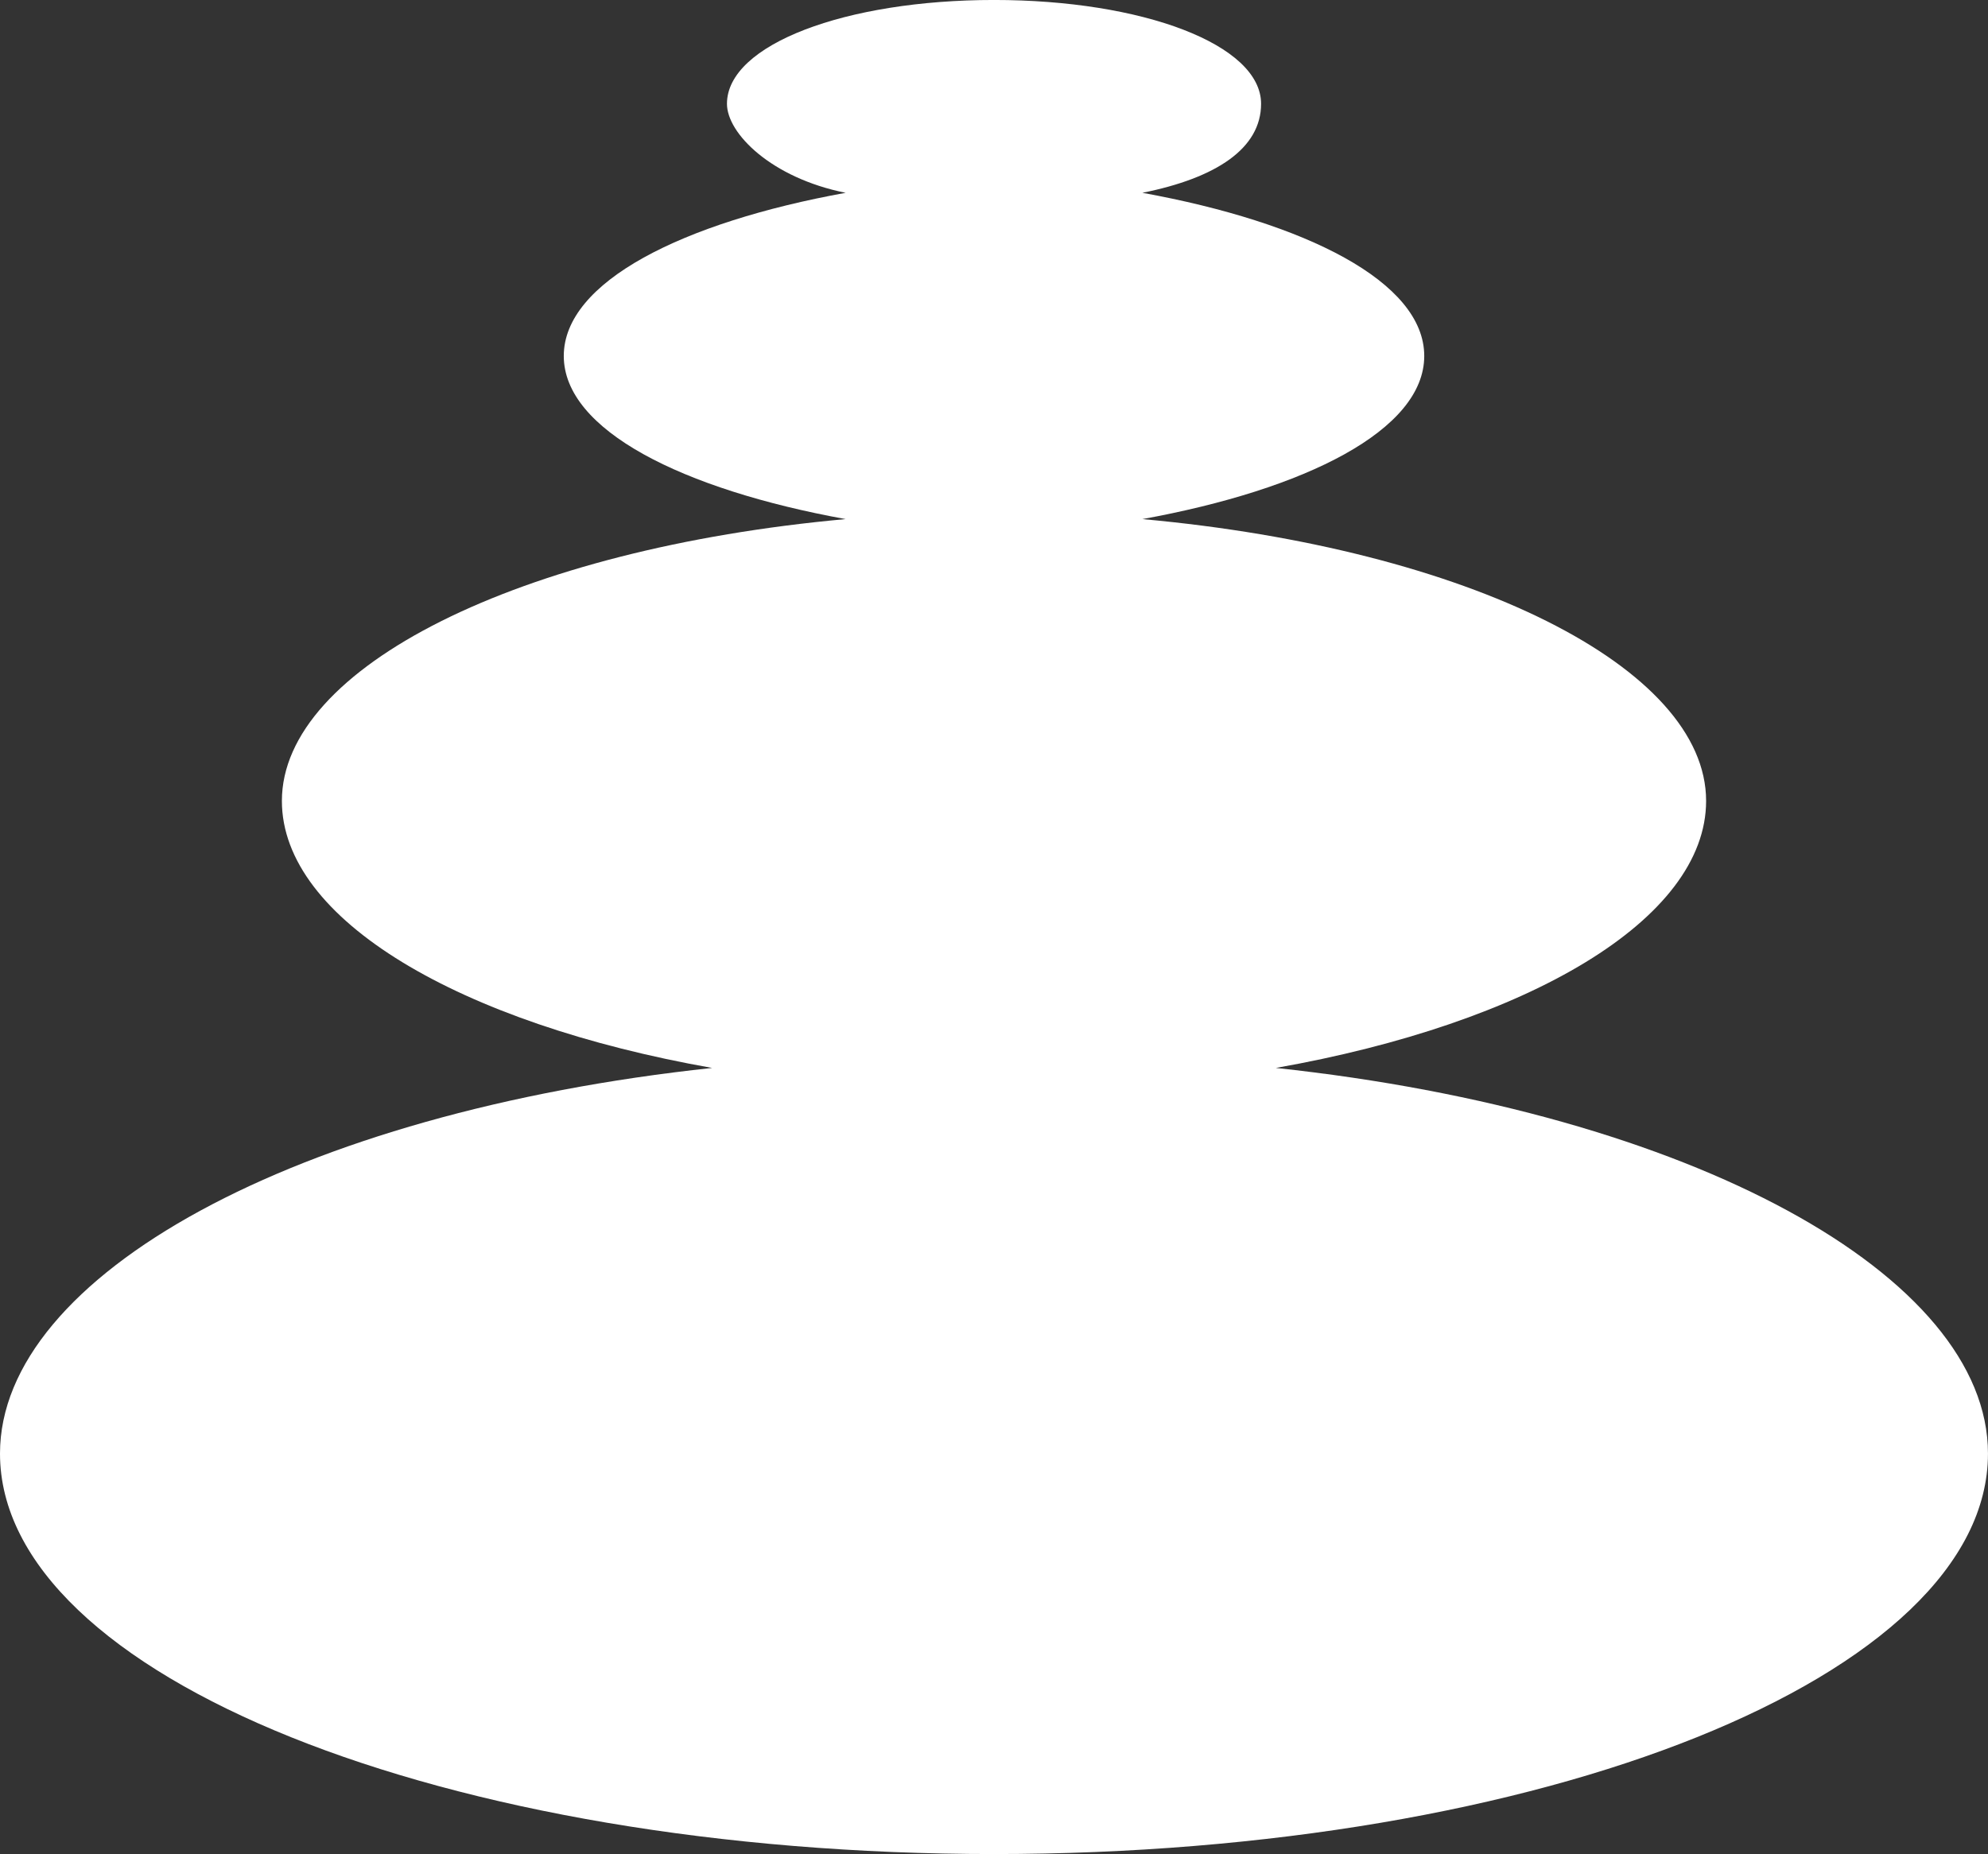 <svg version="1.1" id="图层_1" x="0px" y="0px" width="88.811px" height="82.845px" viewBox="0 0 88.811 82.845" enable-background="new 0 0 88.811 82.845" xml:space="preserve" xmlns="http://www.w3.org/2000/svg" xmlns:xlink="http://www.w3.org/1999/xlink" xmlns:xml="http://www.w3.org/XML/1998/namespace">
  <rect x="0" y="0" width="88.811" height="82.845" fill="#333333" stroke="none"/>
  <g>
    <path fill="#FFFFFF" d="M56.997,47.719c18.559,1.988,31.813,9.278,31.813,17.231c0,9.941-19.883,17.895-44.405,17.895
		S0,74.892,0,64.95c0-7.953,13.256-15.243,31.813-17.231c-11.267-1.989-19.22-6.628-19.22-11.931
		c0-5.965,10.604-11.267,25.185-12.593c-7.291-1.324-12.592-3.976-12.592-7.289c0-3.314,5.301-5.965,12.592-7.291
		c-3.313-0.662-5.302-2.651-5.302-3.977c0-2.65,5.302-4.639,11.93-4.639s11.931,1.988,11.931,4.639c0,1.988-1.99,3.314-5.303,3.977
		c7.29,1.326,12.592,3.977,12.592,7.291c0,3.313-5.302,5.965-12.592,7.289c14.581,1.326,25.184,6.628,25.184,12.593
		C76.217,41.091,68.265,45.729,56.997,47.719z" class="color c1"/>
  </g>
</svg>